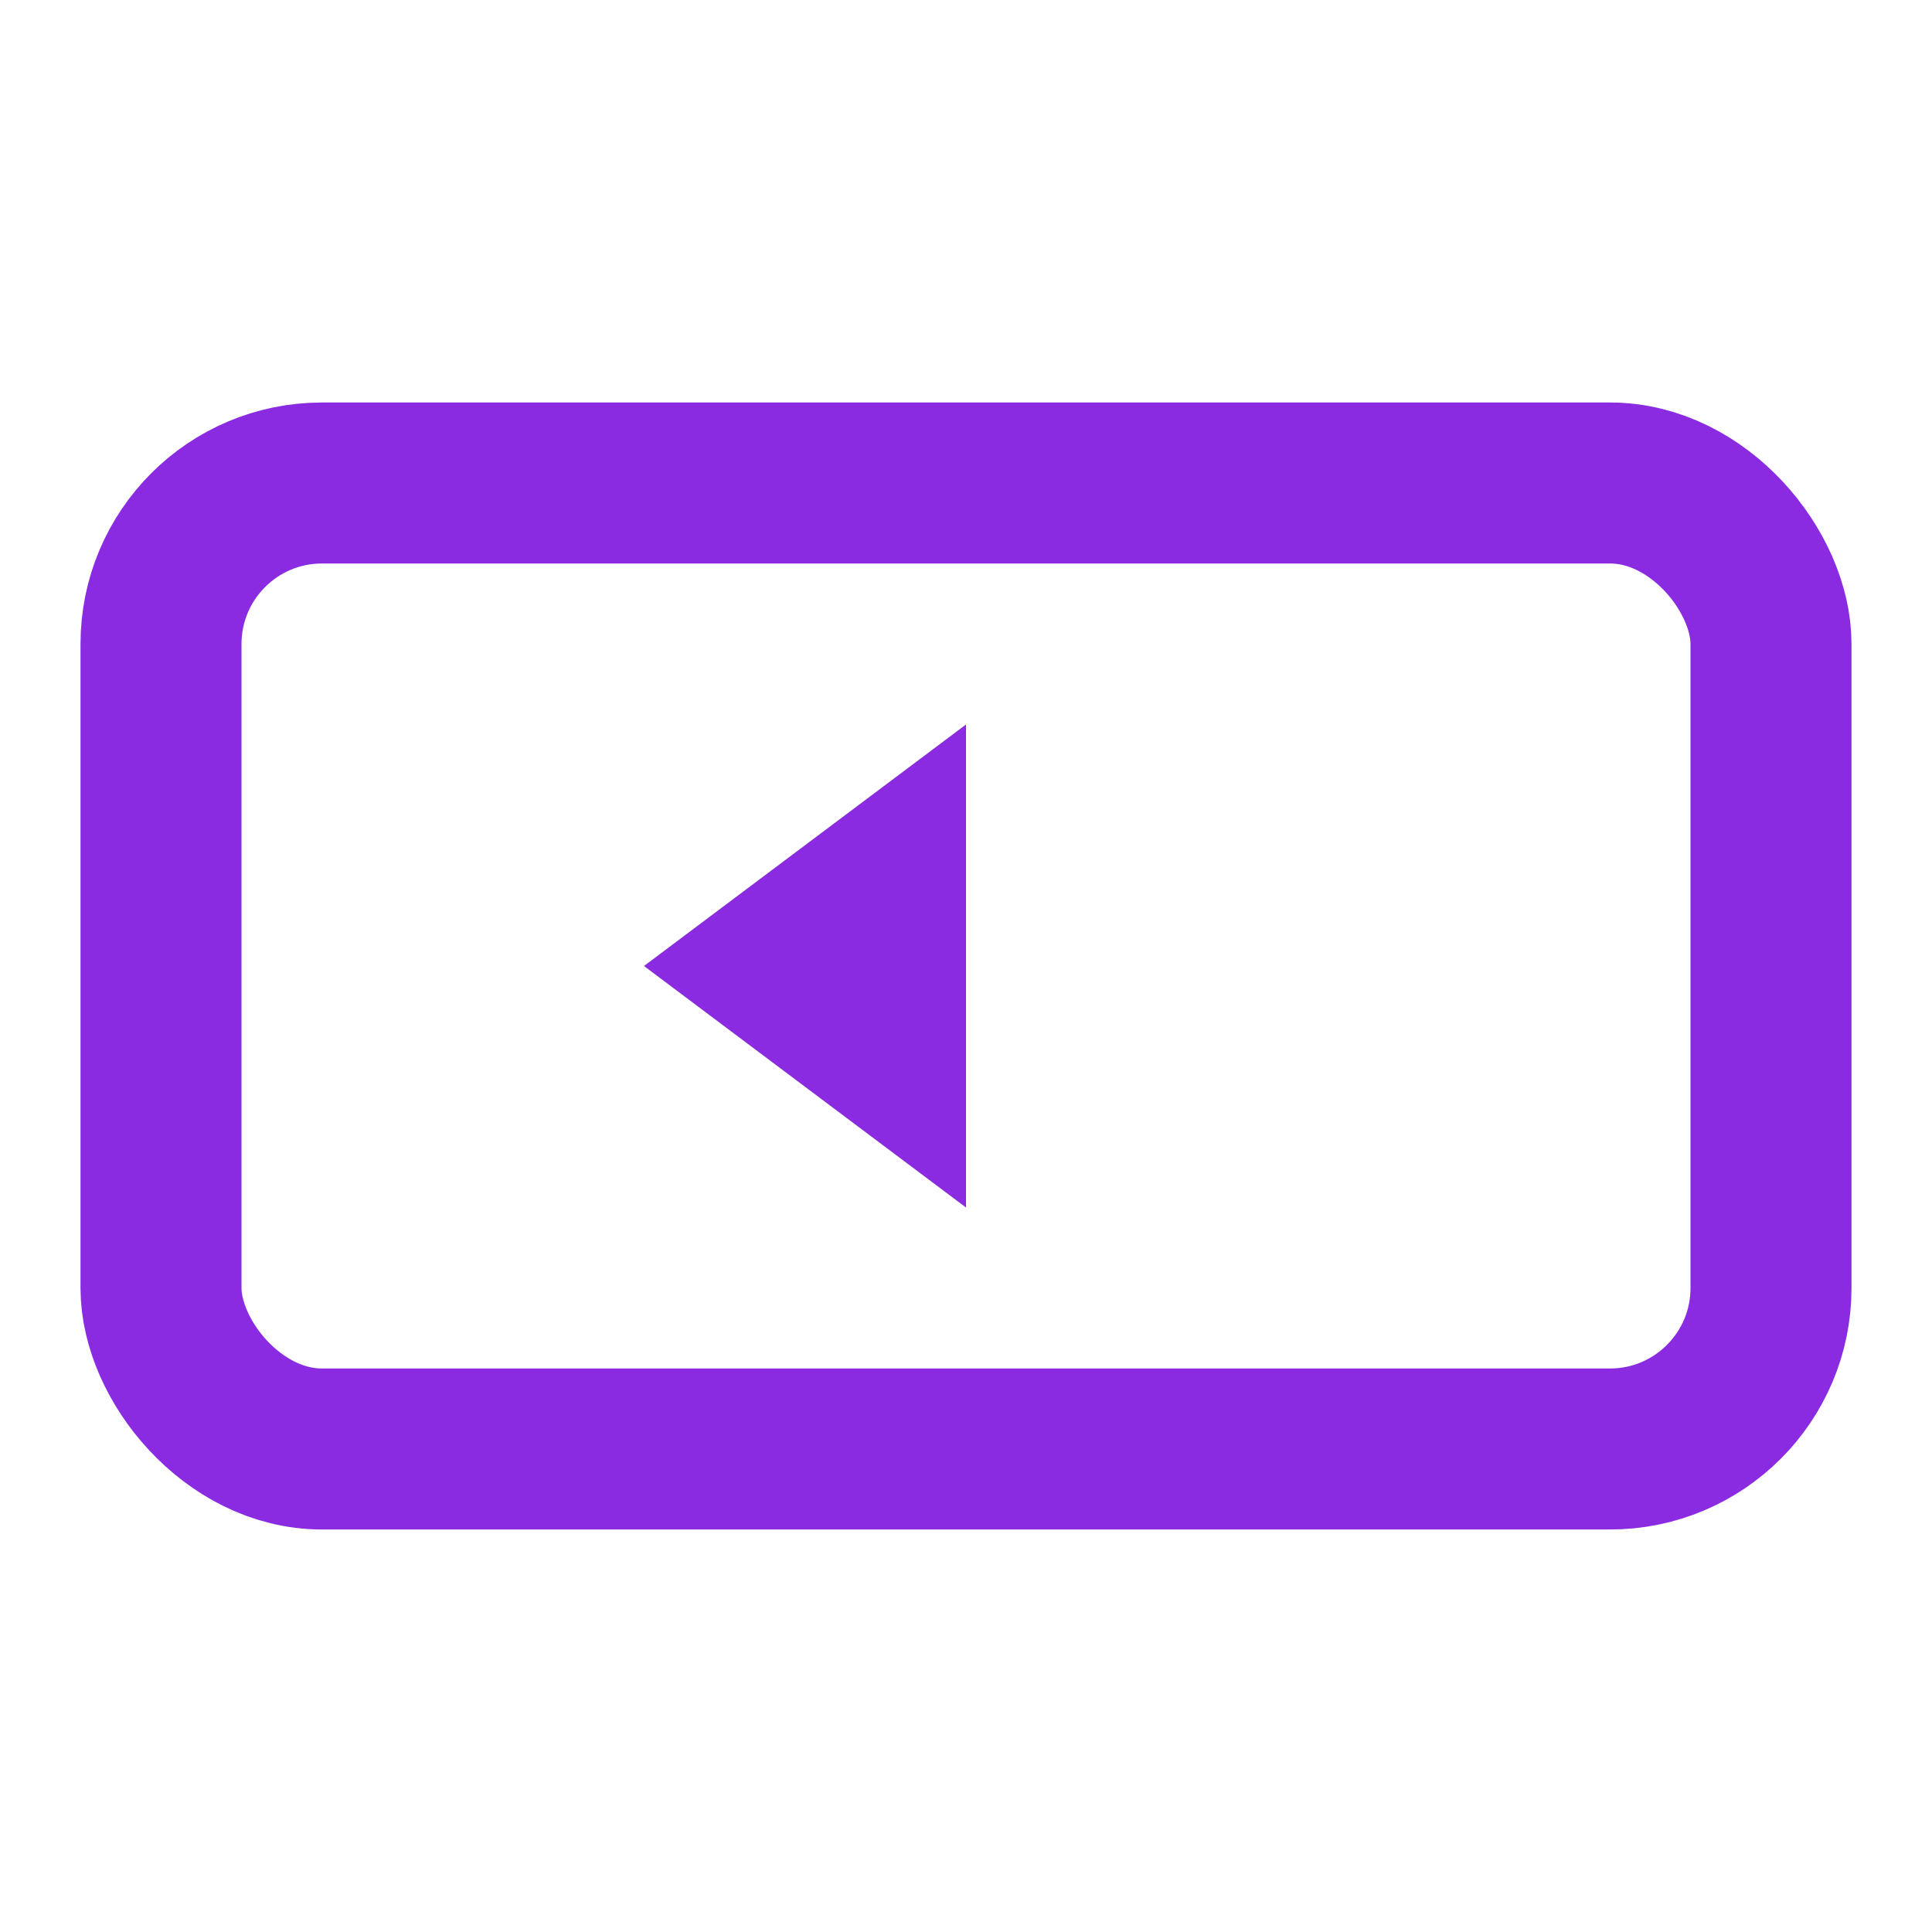 <svg width="24" height="24" viewBox="0 0 24 24" fill="none" xmlns="http://www.w3.org/2000/svg">
  <rect x="2" y="6" width="20" height="12" rx="2" stroke="#8a2be2" stroke-width="2"/>
  <path d="M8 12l4-3v6l-4-3z" fill="#8a2be2"/>
</svg>
